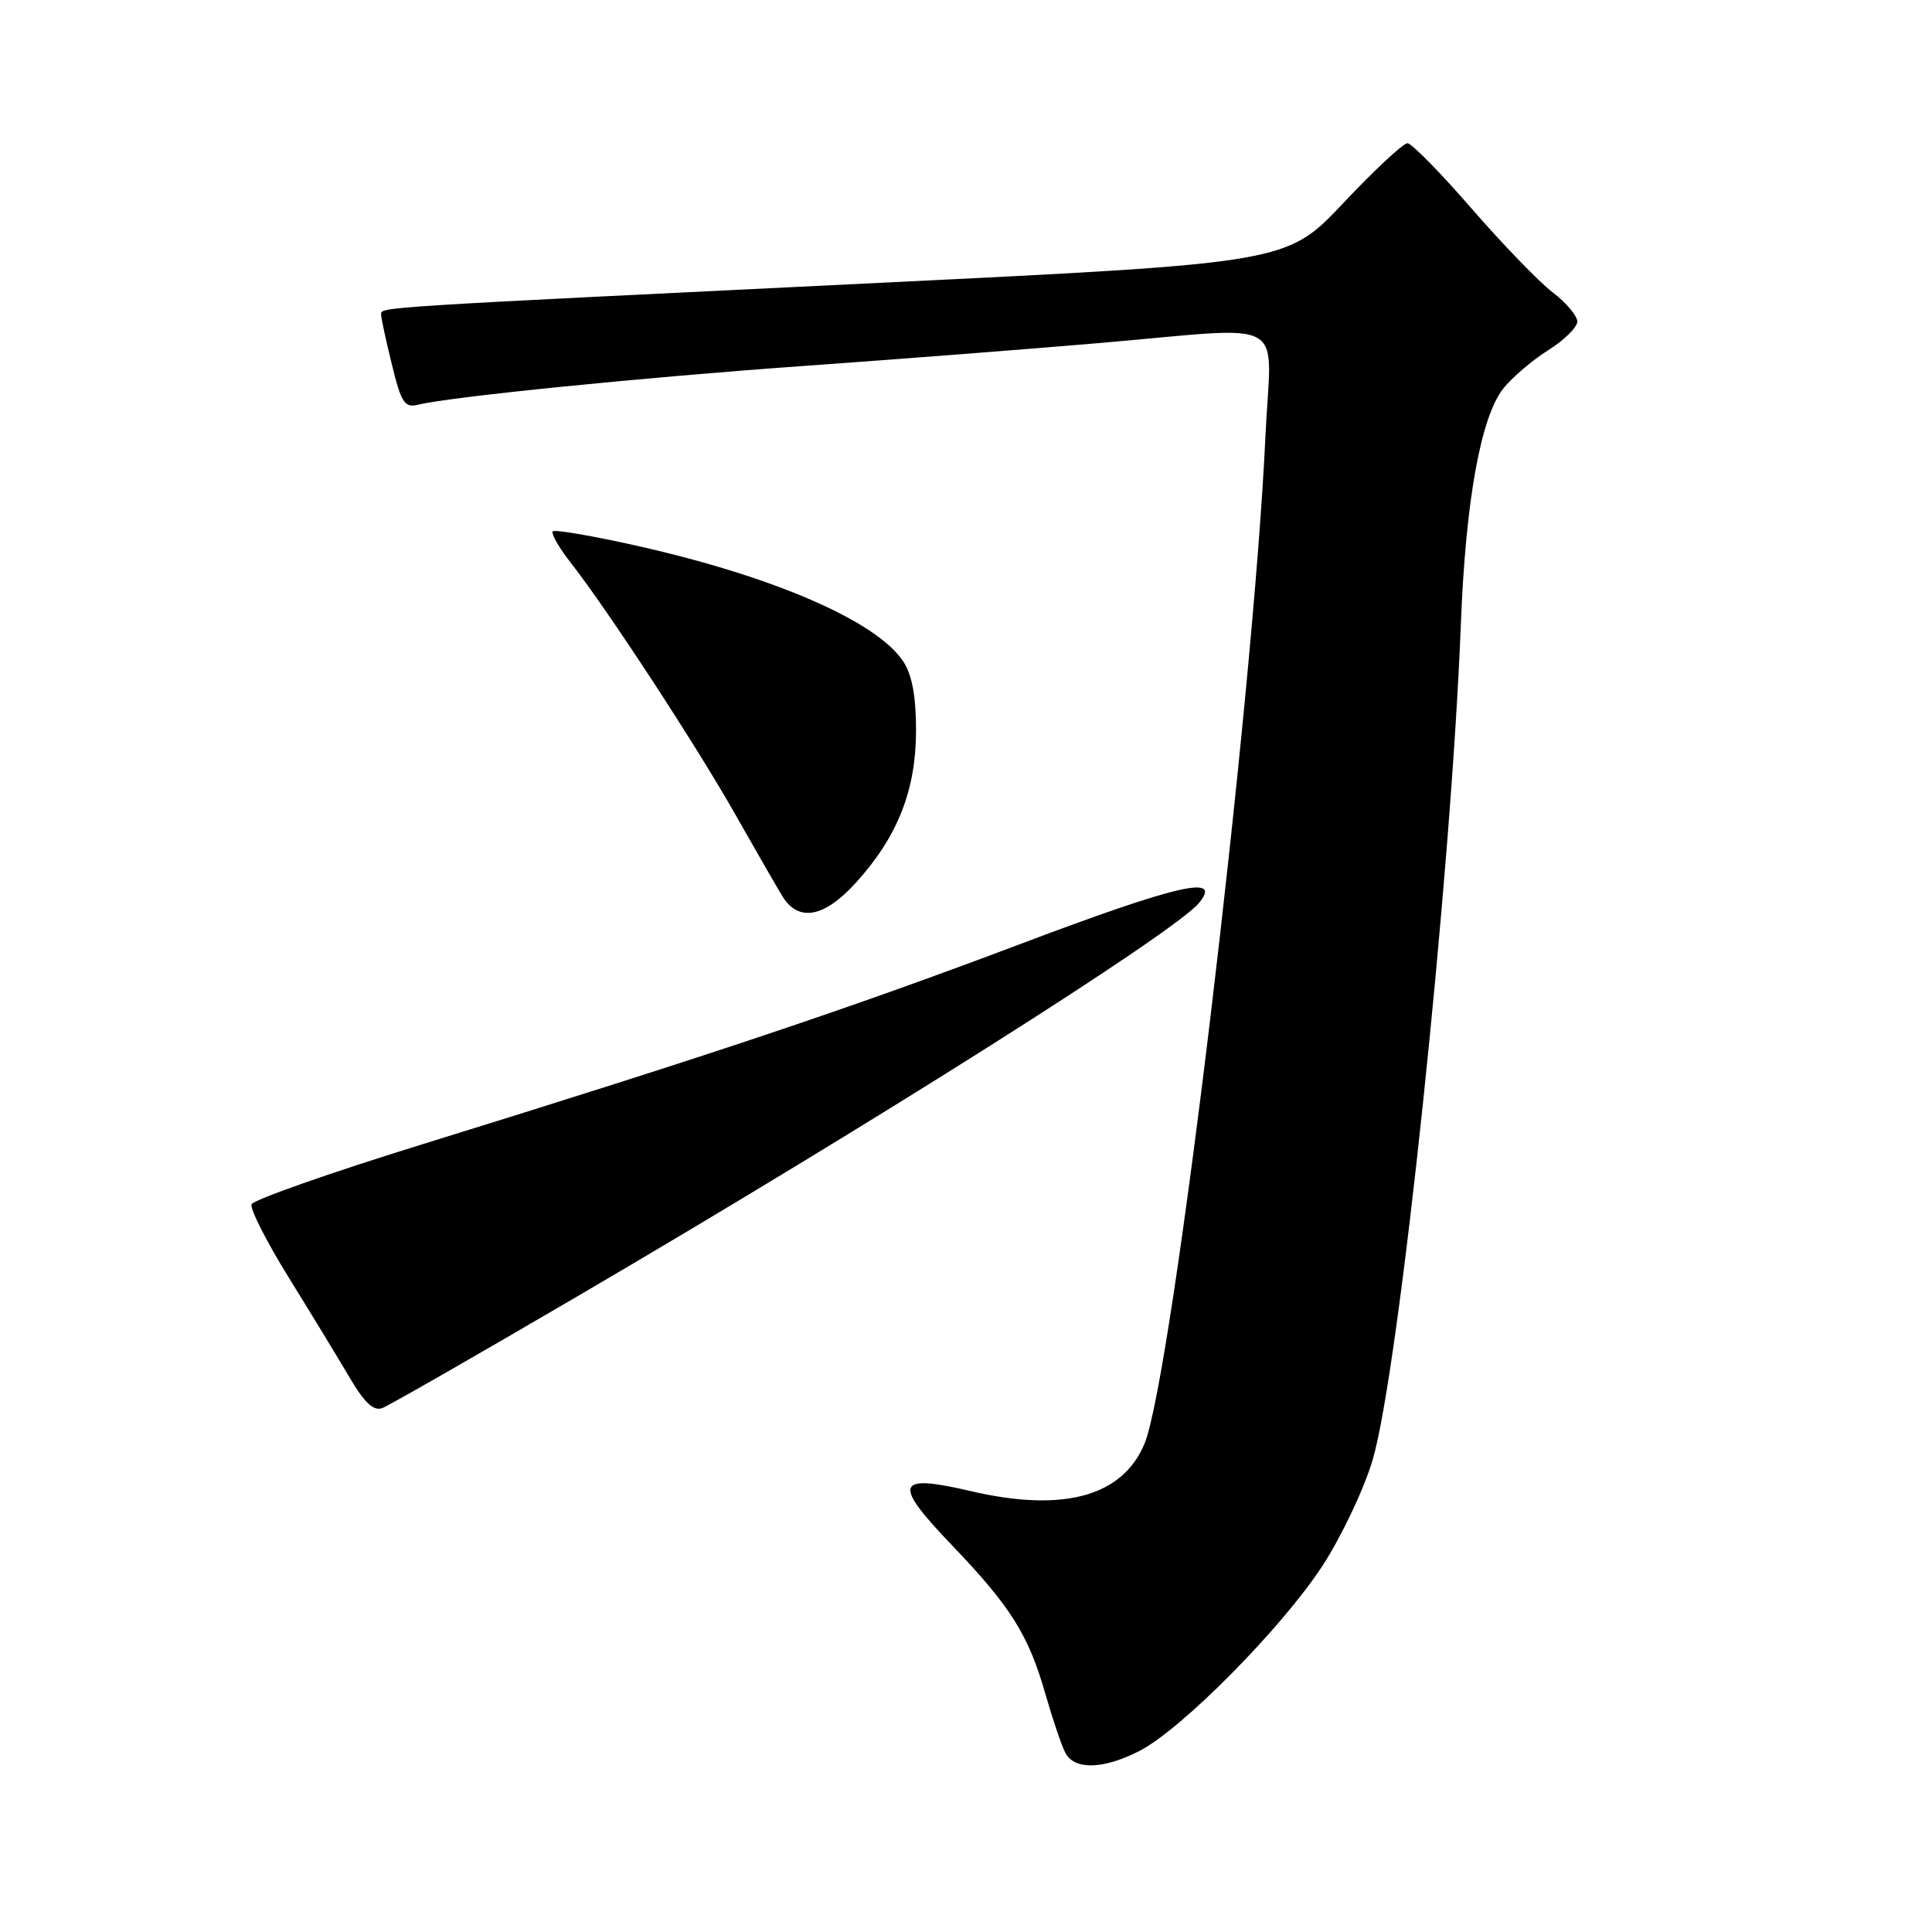 <?xml version="1.0" encoding="UTF-8" standalone="no"?>
<!DOCTYPE svg PUBLIC "-//W3C//DTD SVG 1.1//EN" "http://www.w3.org/Graphics/SVG/1.1/DTD/svg11.dtd" >
<svg xmlns="http://www.w3.org/2000/svg" xmlns:xlink="http://www.w3.org/1999/xlink" version="1.1" viewBox="0 0 256 256">
 <g >
 <path fill="currentColor"
d=" M 150.98 232.01 C 156.55 229.17 169.84 215.73 175.22 207.50 C 177.73 203.65 180.73 197.33 181.88 193.45 C 185.37 181.67 192.28 116.17 193.58 82.50 C 194.21 66.37 196.21 55.27 199.18 51.50 C 200.32 50.05 202.99 47.77 205.12 46.42 C 207.26 45.08 209.00 43.36 209.00 42.61 C 209.00 41.85 207.54 40.12 205.75 38.75 C 203.96 37.39 199.12 32.38 195.00 27.64 C 190.88 22.89 187.05 18.99 186.50 18.98 C 185.95 18.96 182.12 22.53 178.00 26.90 C 170.50 34.85 170.50 34.85 116.50 37.48 C 49.18 40.76 50.50 40.67 50.50 41.67 C 50.50 42.13 51.14 45.12 51.93 48.31 C 53.17 53.40 53.61 54.07 55.43 53.62 C 59.72 52.57 85.29 50.00 106.50 48.49 C 118.60 47.63 136.15 46.27 145.50 45.47 C 171.34 43.27 168.42 41.65 167.68 57.75 C 166.05 93.03 155.31 182.53 151.65 191.30 C 148.72 198.31 140.87 200.44 128.58 197.57 C 118.66 195.25 118.23 196.50 126.12 204.73 C 133.95 212.91 136.29 216.64 138.53 224.50 C 139.48 227.80 140.66 231.29 141.16 232.25 C 142.36 234.56 146.17 234.47 150.98 232.01 Z  M 76.39 171.84 C 115.81 148.77 155.62 123.58 158.87 119.65 C 162.04 115.83 156.17 117.18 135.30 125.05 C 112.66 133.60 94.16 139.80 56.13 151.57 C 43.82 155.38 33.56 158.98 33.33 159.58 C 33.11 160.17 35.30 164.50 38.21 169.20 C 41.12 173.89 44.75 179.86 46.28 182.46 C 48.30 185.89 49.51 187.02 50.67 186.57 C 51.56 186.23 63.13 179.60 76.39 171.84 Z  M 113.45 116.92 C 118.94 110.85 121.36 104.72 121.38 96.87 C 121.39 92.32 120.86 89.44 119.70 87.67 C 116.22 82.35 102.69 76.45 84.62 72.37 C 78.64 71.02 73.53 70.14 73.25 70.41 C 72.98 70.68 74.09 72.62 75.73 74.70 C 80.63 80.98 92.36 98.94 97.48 108.00 C 100.13 112.67 102.91 117.51 103.67 118.75 C 105.80 122.23 109.23 121.59 113.45 116.92 Z "/>
</g>
</svg>